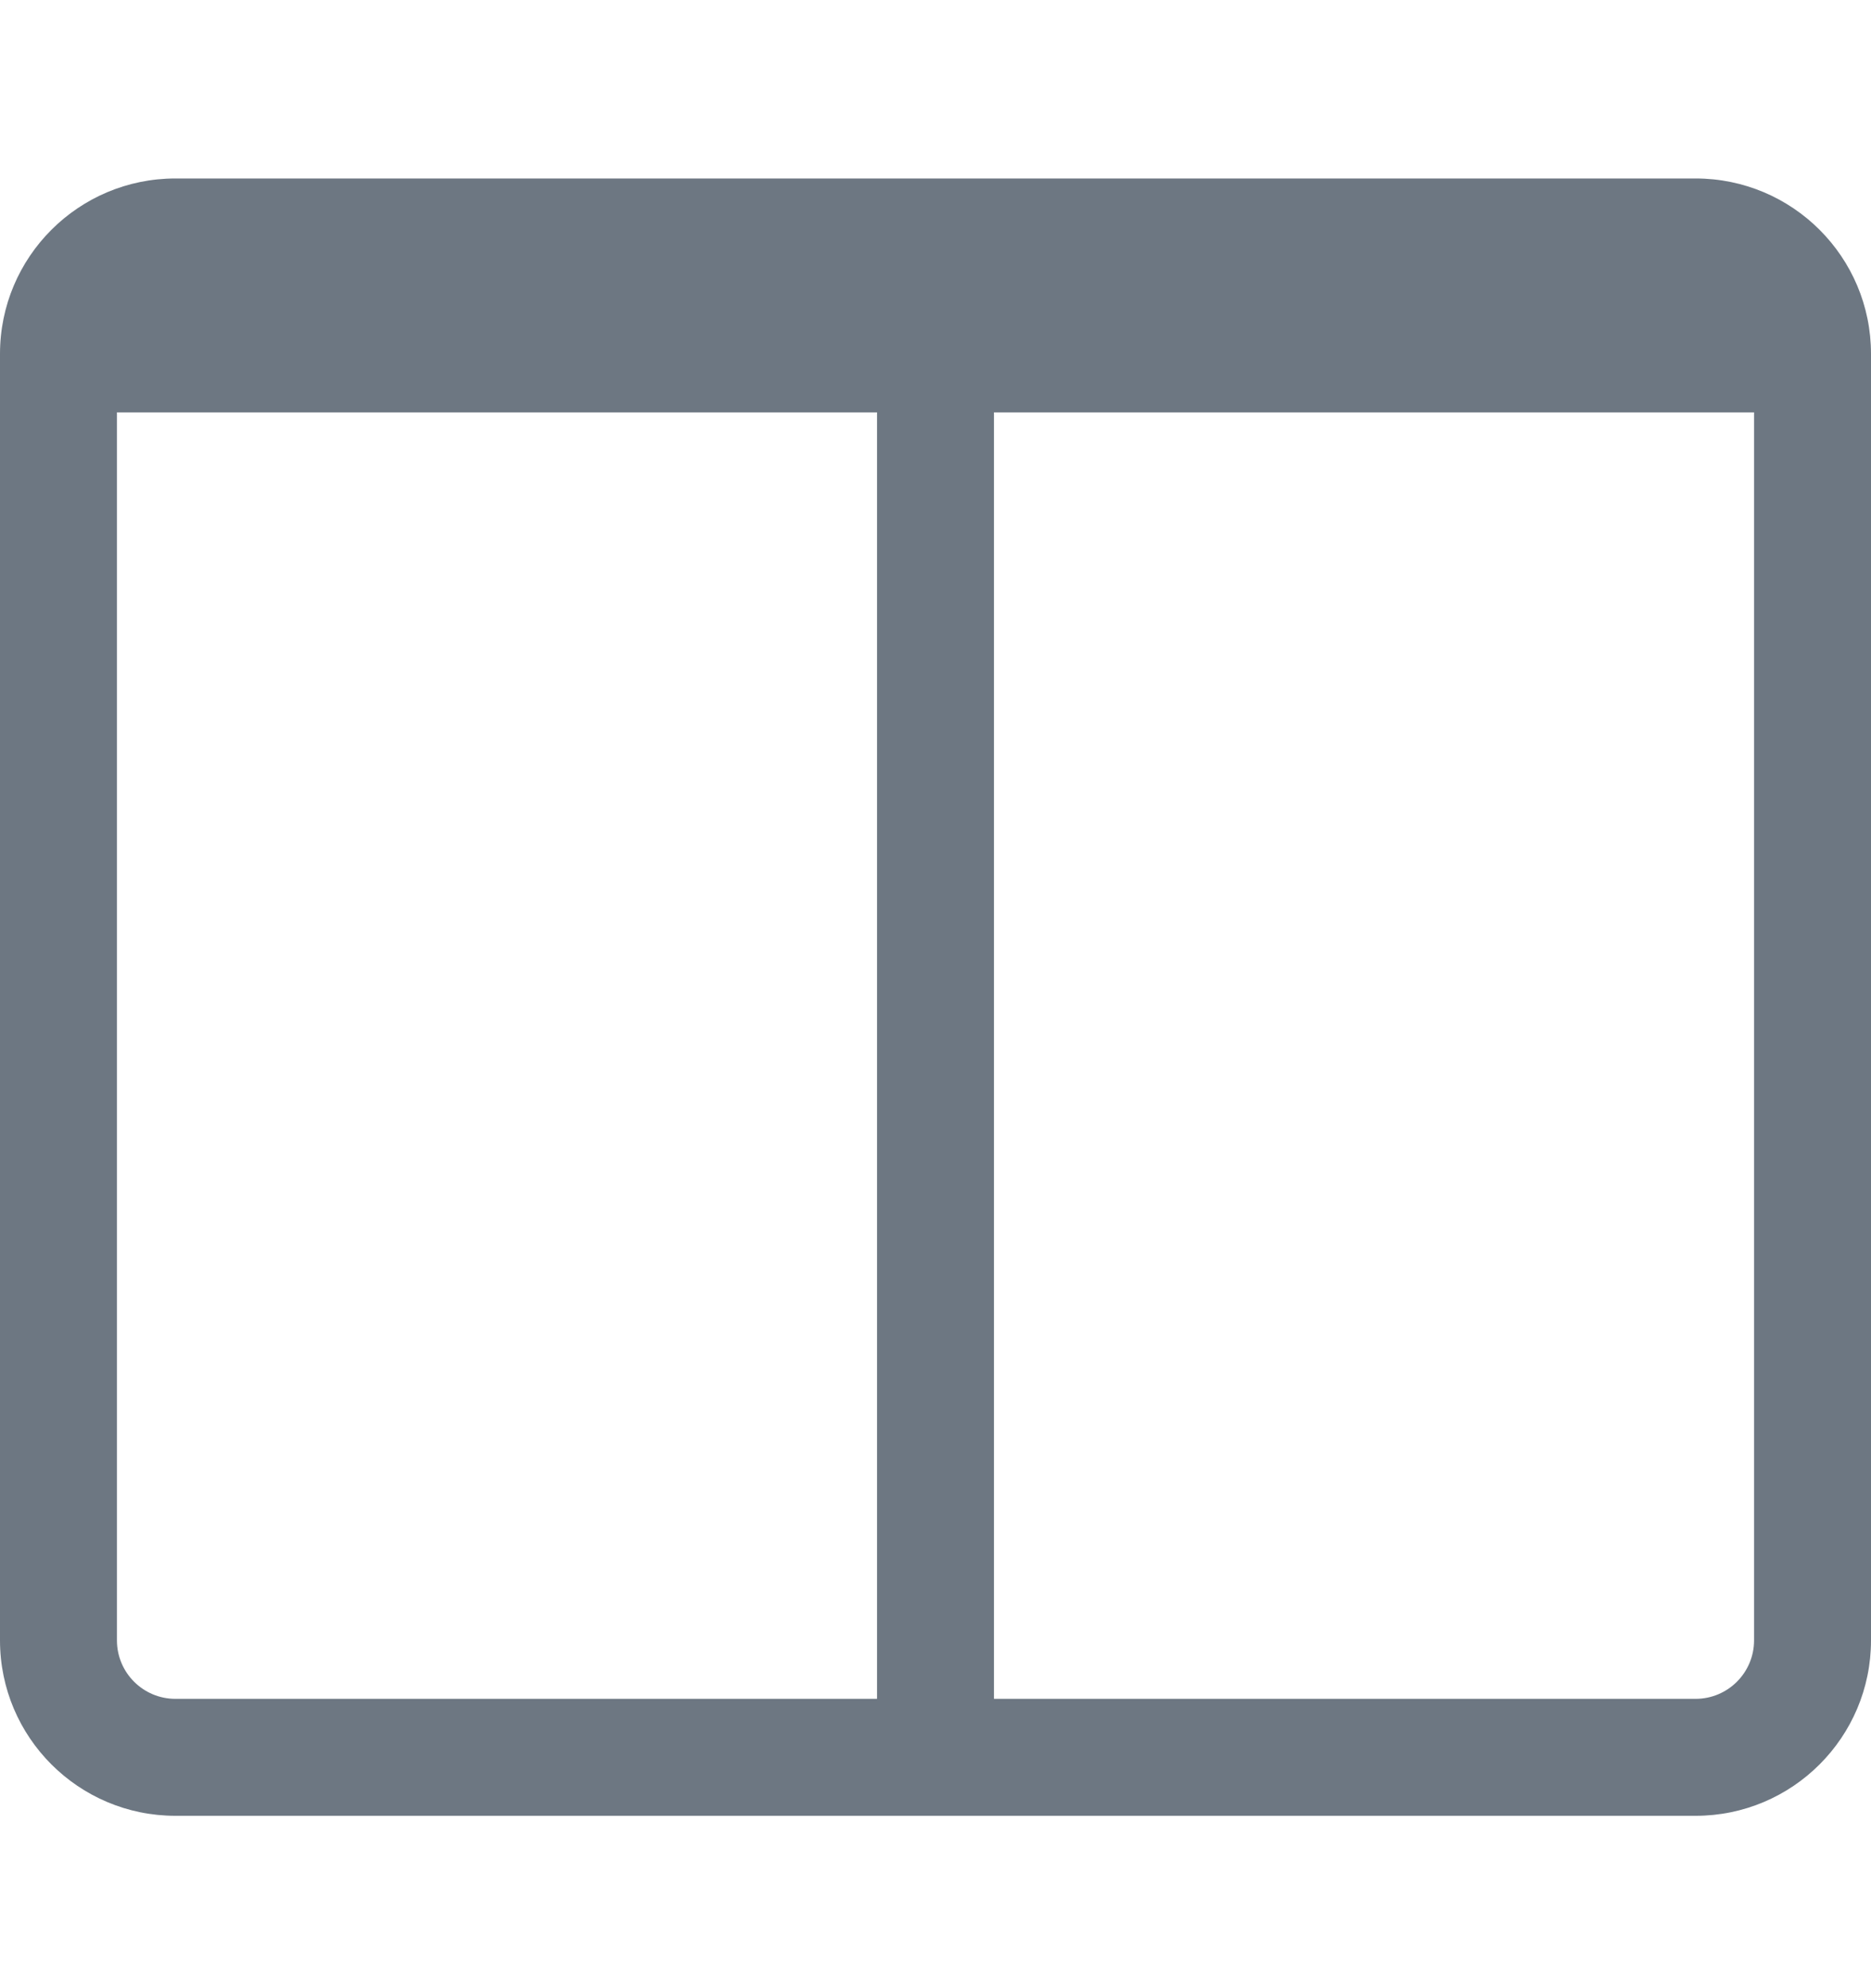<svg width="16" height="17" viewBox="0 0 16 17" fill="none" xmlns="http://www.w3.org/2000/svg">
<g clip-path="url(#clip0_24_48)">
<path d="M14.5 1.526H1.5C0.672 1.526 0 2.197 0 3.026V14.026C0 14.854 0.672 15.526 1.5 15.526H14.5C15.328 15.526 16 14.854 16 14.026V3.026C16 2.197 15.328 1.526 14.5 1.526ZM7.5 14.526H1.5C1.224 14.526 1 14.302 1 14.026V3.526H7.5V14.526ZM15 14.026C15 14.302 14.776 14.526 14.5 14.526H8.5V3.526H15V14.026Z" fill="#6D7782"/>
</g>
<defs>
<clipPath id="clip0_24_48">
<rect width="16" height="16" fill="white" transform="translate(0 0.526)"/>
</clipPath>
</defs>
</svg>
